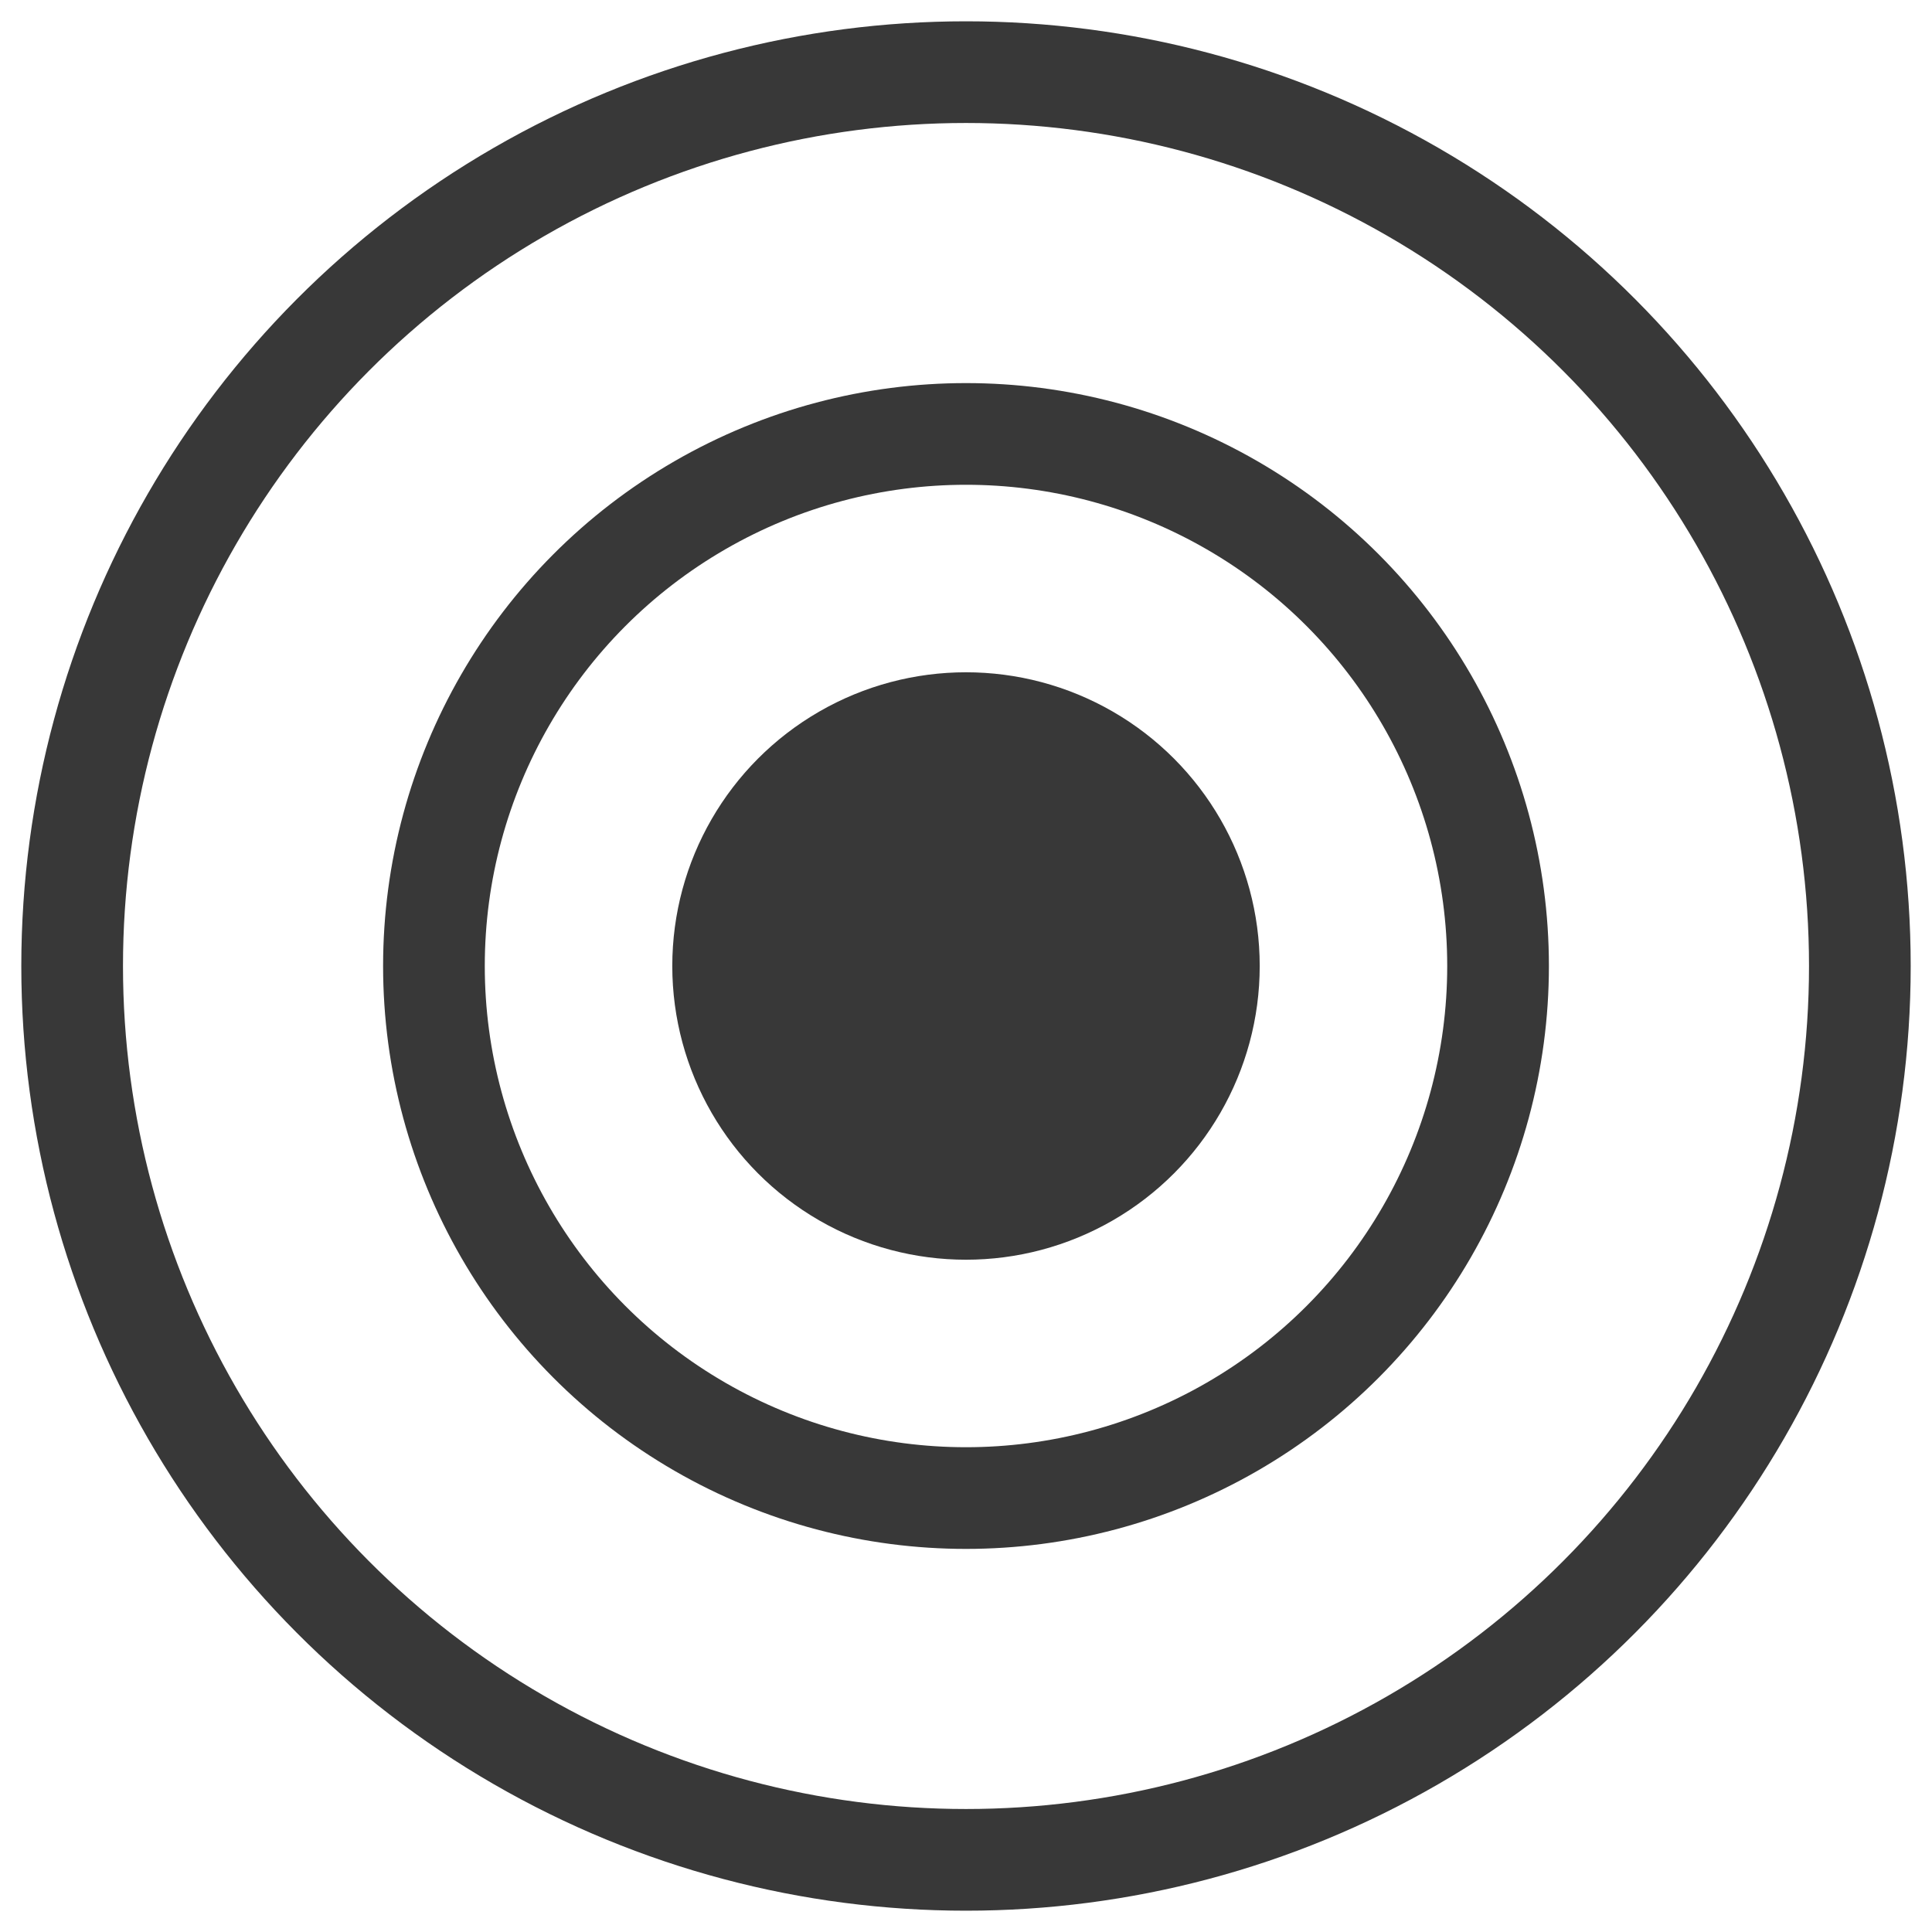 <?xml version="1.0" encoding="UTF-8" standalone="no"?>
<svg width="38px" height="38px" viewBox="0 0 38 38" version="1.1" xmlns="http://www.w3.org/2000/svg" xmlns:xlink="http://www.w3.org/1999/xlink">
    <!-- Generator: Sketch 40 (33762) - http://www.bohemiancoding.com/sketch -->
    <title>Group 71 Copy 2</title>
    <desc>Created with Sketch.</desc>
    <defs></defs>
    <g id="Live-Blog" stroke="none" stroke-width="1" fill="none" fill-rule="evenodd">
        <g id="Live-Blog-Desktop" transform="translate(-128, -744)">
            <g id="Group-71-Copy-2" transform="translate(129, 745)">
                <ellipse id="Oval-14" fill="#383838" cx="18" cy="18" rx="5.777" ry="5.777"></ellipse>
                <ellipse id="Oval-14" stroke="#383838" stroke-width="2" cx="18" cy="18" rx="10.465" ry="10.465"></ellipse>
                <ellipse id="Oval-14" stroke="#383838" stroke-width="2" cx="18" cy="18" rx="17.581" ry="17.581"></ellipse>
            </g>
        </g>
    </g>
</svg>
